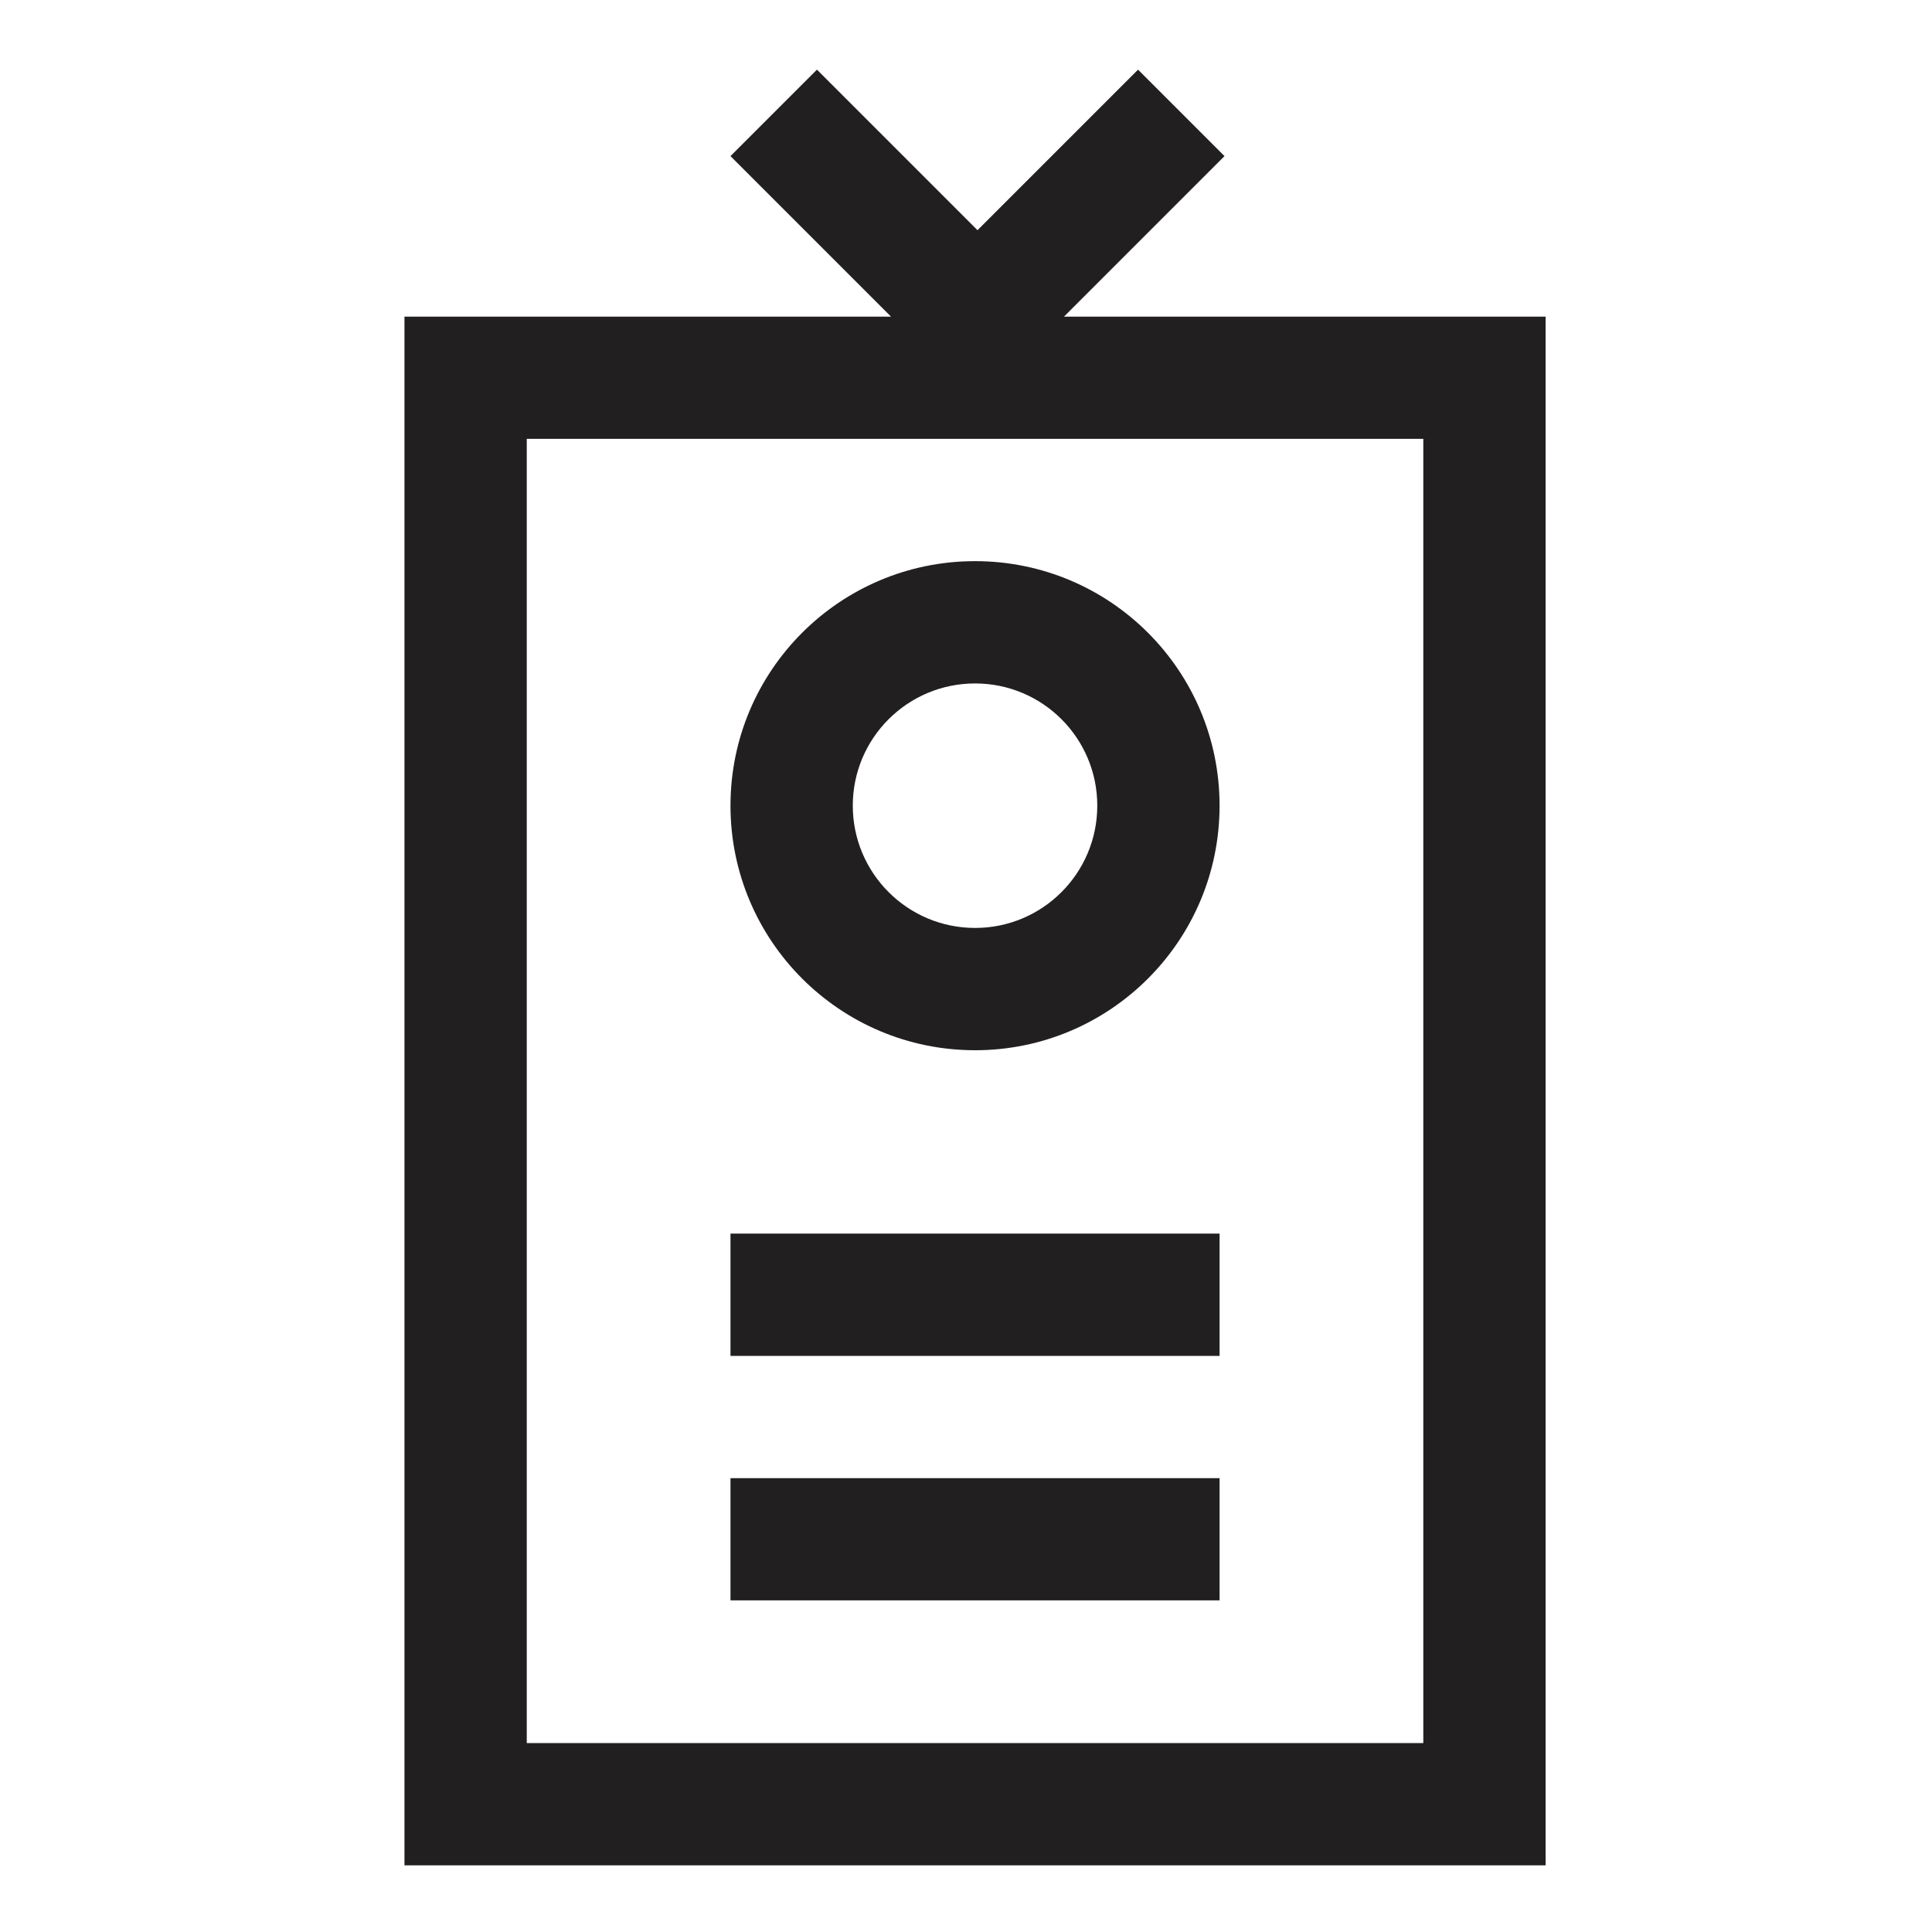 <svg width="20" height="20" viewBox="0 0 20 20" fill="none" xmlns="http://www.w3.org/2000/svg">
<path fill-rule="evenodd" clip-rule="evenodd" d="M8.457 0.721L7.562 1.616L9.224 3.278H4.187V19.31H16V3.278H11.014L12.676 1.616L11.781 0.721L10.119 2.383L8.457 0.721ZM14.734 4.543H5.453V18.044H14.734V4.543ZM10.094 9.606C10.793 9.606 11.359 9.039 11.359 8.34C11.359 7.641 10.793 7.075 10.094 7.075C9.395 7.075 8.828 7.641 8.828 8.34C8.828 9.039 9.395 9.606 10.094 9.606ZM10.094 10.872C11.492 10.872 12.625 9.738 12.625 8.34C12.625 6.942 11.492 5.809 10.094 5.809C8.696 5.809 7.562 6.942 7.562 8.34C7.562 9.738 8.696 10.872 10.094 10.872ZM7.562 14.036H12.625V12.77H7.562V14.036ZM12.625 16.567H7.562V15.302H12.625V16.567Z" fill="#221F20"/>
</svg>
